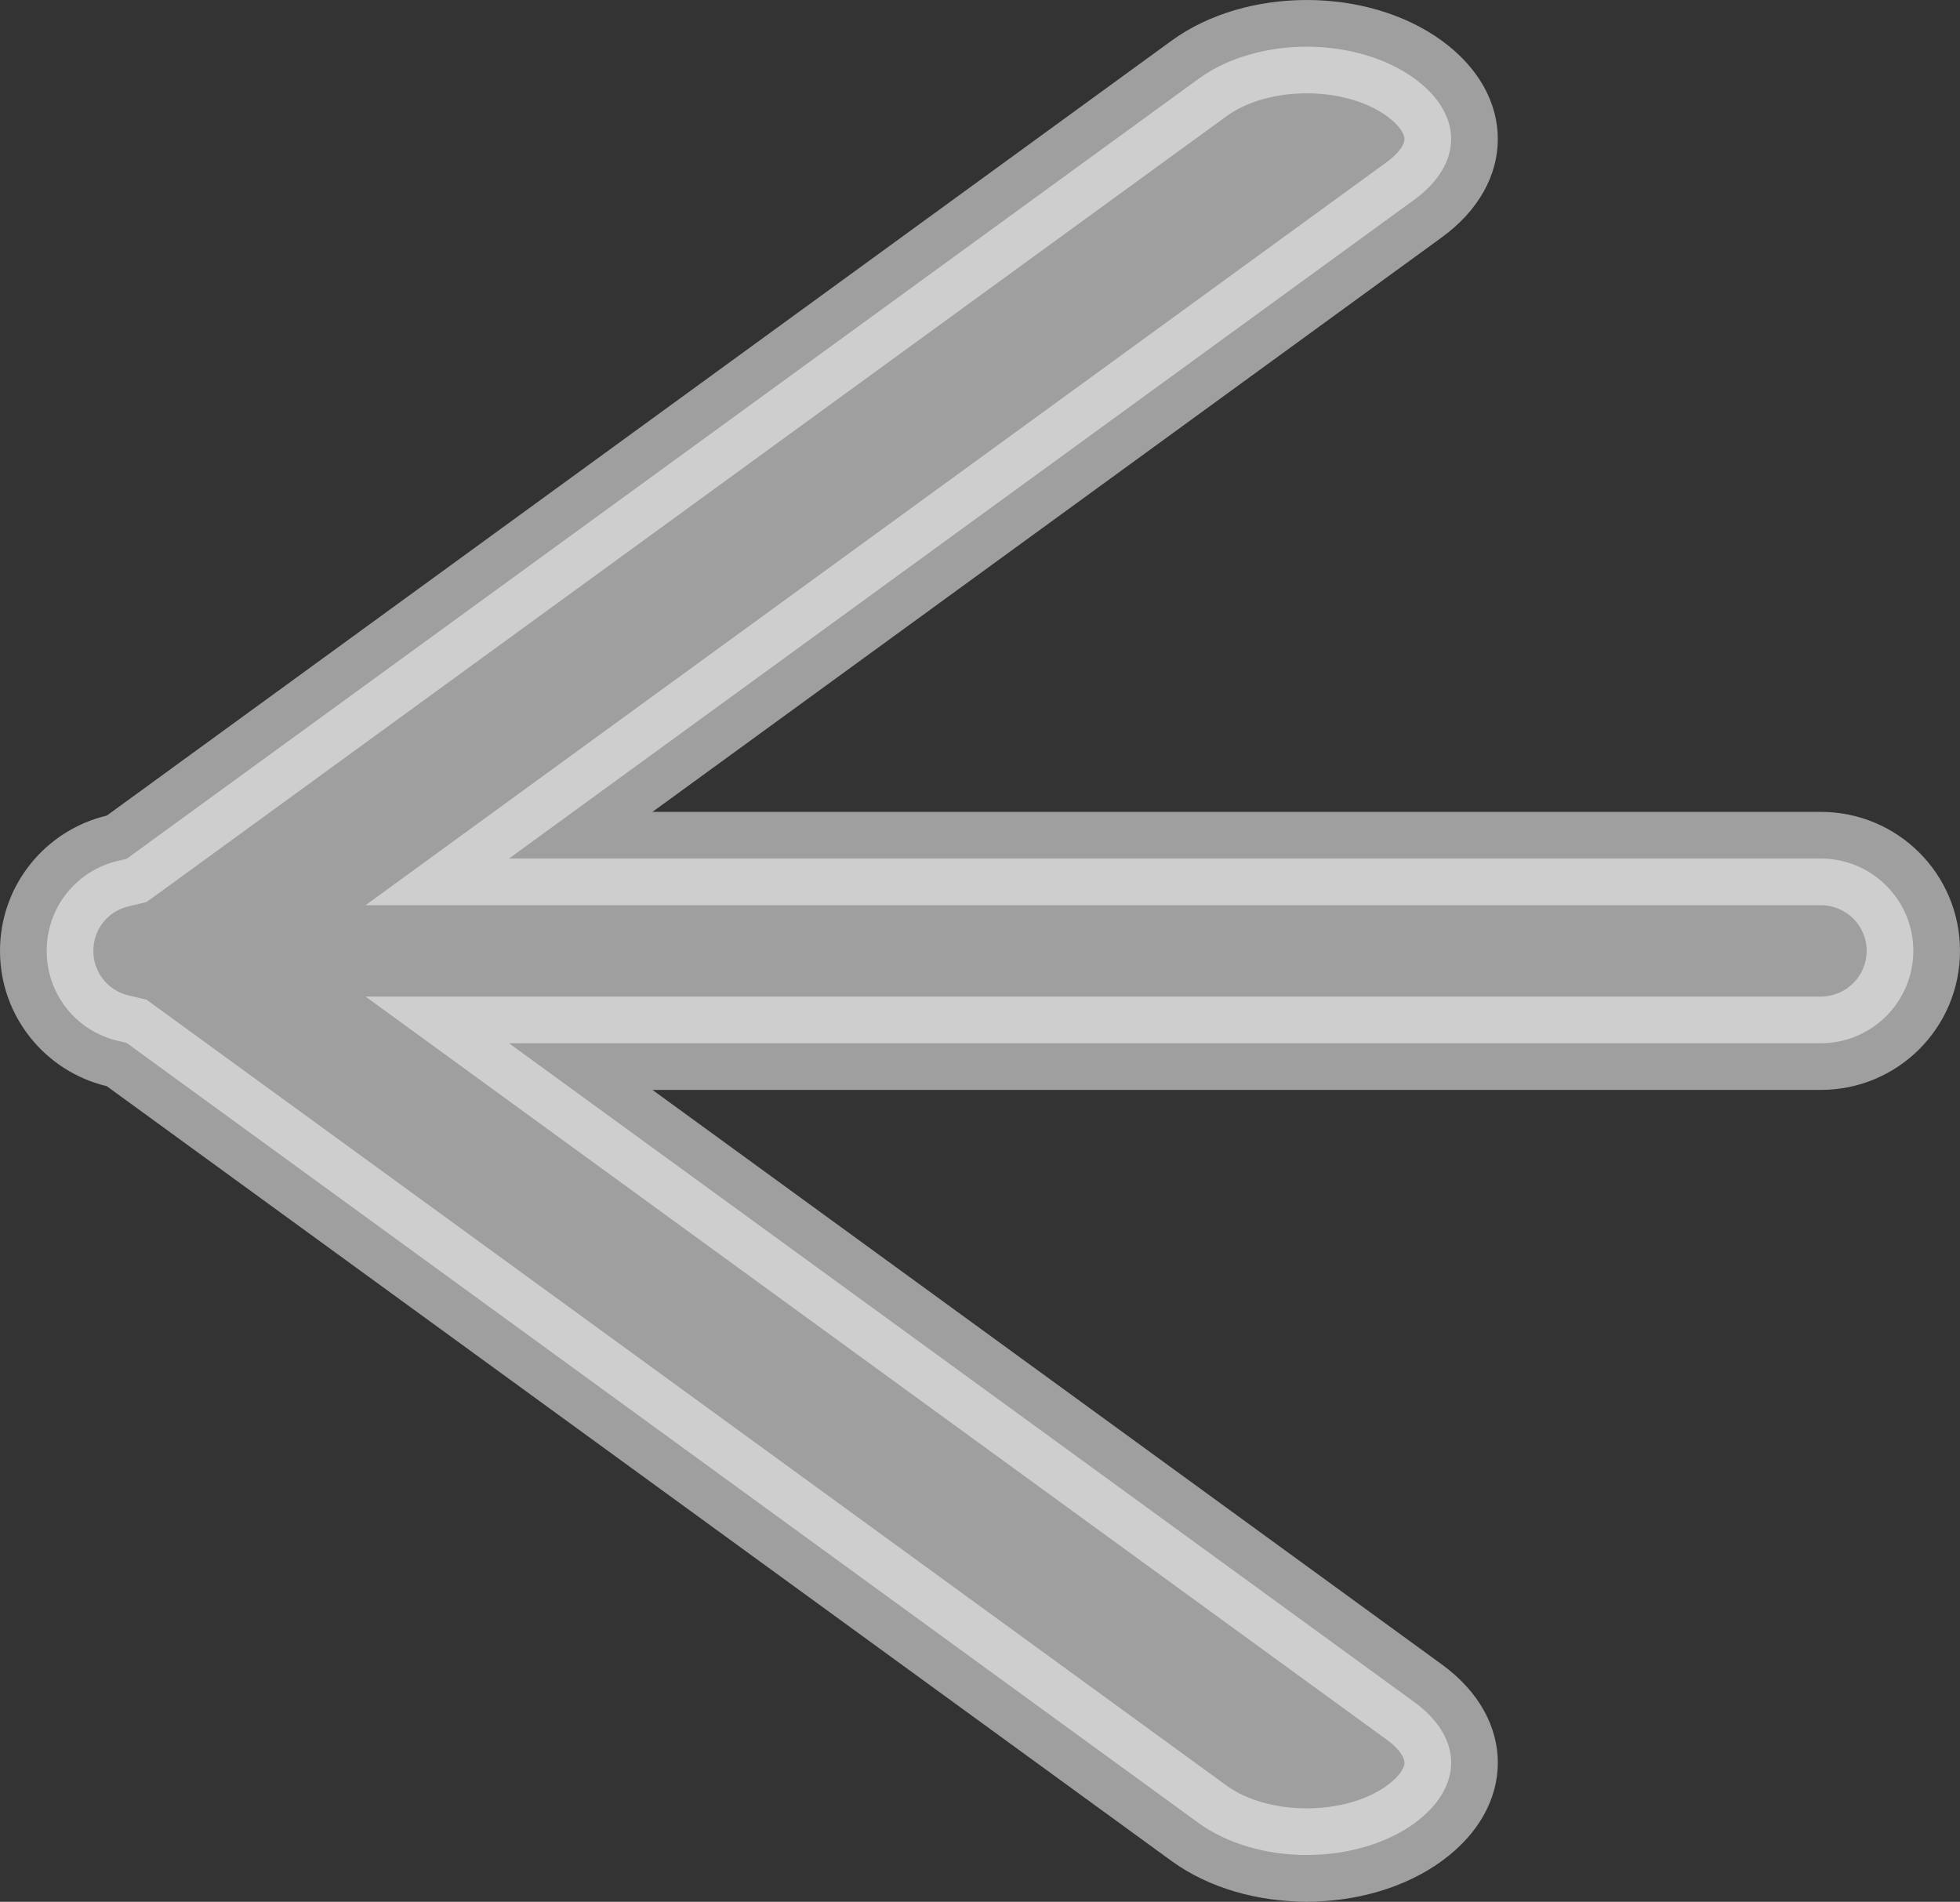 <svg fill="rgba(241, 241, 241, 0.568)" xmlns="http://www.w3.org/2000/svg" width="21.001" height="20.377" viewBox="0 0 21.001 20.377">
  <rect x="0" y="0" width="21.001" height="20.377" fill="#333333" stroke="none"/>
  <g id="Union_8" data-name="Union 8" transform="translate(0 0)">
    <path d="M 14.001 19.876 C 13.566 19.876 13.145 19.752 12.847 19.536 L 1.438 11.234 L 1.357 11.175 L 1.259 11.151 C 0.812 11.045 0.5 10.649 0.5 10.188 C 0.5 9.728 0.812 9.332 1.259 9.225 L 1.357 9.202 L 1.438 9.143 L 12.847 0.841 C 13.145 0.624 13.566 0.5 14.001 0.5 C 14.437 0.5 14.857 0.624 15.155 0.841 C 15.409 1.025 15.549 1.256 15.549 1.489 C 15.549 1.723 15.409 1.954 15.155 2.139 L 6.697 8.294 L 5.454 9.199 L 6.991 9.199 L 19.51 9.199 C 20.056 9.199 20.501 9.642 20.501 10.188 C 20.501 10.734 20.056 11.178 19.51 11.178 L 6.991 11.178 L 5.454 11.178 L 6.697 12.083 L 15.155 18.238 C 15.409 18.422 15.549 18.653 15.549 18.886 C 15.549 19.12 15.409 19.351 15.155 19.536 C 14.858 19.752 14.437 19.876 14.001 19.876 Z" stroke="none"/>
    <path d="M 14.001 19.376 C 14.334 19.376 14.647 19.287 14.861 19.132 C 15 19.031 15.049 18.937 15.049 18.887 C 15.049 18.837 15 18.743 14.861 18.642 L 6.402 12.487 L 3.917 10.678 L 6.991 10.678 L 19.51 10.678 C 19.781 10.678 20.001 10.458 20.001 10.188 C 20.001 9.918 19.781 9.699 19.51 9.699 L 6.991 9.699 L 3.917 9.699 L 6.402 7.89 L 14.861 1.735 C 15 1.634 15.049 1.54 15.049 1.49 C 15.049 1.44 15 1.346 14.861 1.245 C 14.647 1.089 14.333 1 14.001 1 C 13.669 1 13.356 1.089 13.142 1.245 L 1.732 9.548 L 1.57 9.665 L 1.375 9.712 C 1.154 9.764 1 9.96 1 10.188 C 1 10.416 1.154 10.612 1.375 10.665 L 1.57 10.711 L 1.732 10.829 L 13.141 19.131 C 13.355 19.287 13.669 19.376 14.001 19.376 M 14.001 20.376 C 13.477 20.376 12.953 20.231 12.553 19.94 L 1.144 11.638 C 0.488 11.482 0 10.892 4.07409658009783e-07 10.189 C 4.07409658009783e-07 10.188 4.07409658009783e-07 10.188 4.07409658009783e-07 10.188 L 4.07409658009783e-07 10.188 L 4.07409658009783e-07 10.188 C 4.07409658009783e-07 9.485 0.487 8.895 1.144 8.739 L 12.553 0.436 C 12.953 0.145 13.477 -0 14.001 -0 C 14.525 -0 15.049 0.145 15.449 0.436 C 16.249 1.018 16.249 1.961 15.449 2.543 L 6.991 8.699 L 19.51 8.699 C 20.334 8.699 21.001 9.365 21.001 10.188 C 21.001 11.012 20.334 11.678 19.51 11.678 L 6.991 11.678 L 15.449 17.834 C 16.249 18.415 16.249 19.358 15.449 19.94 C 15.049 20.231 14.525 20.376 14.001 20.376 Z" stroke="none"/>
  </g>
</svg>
